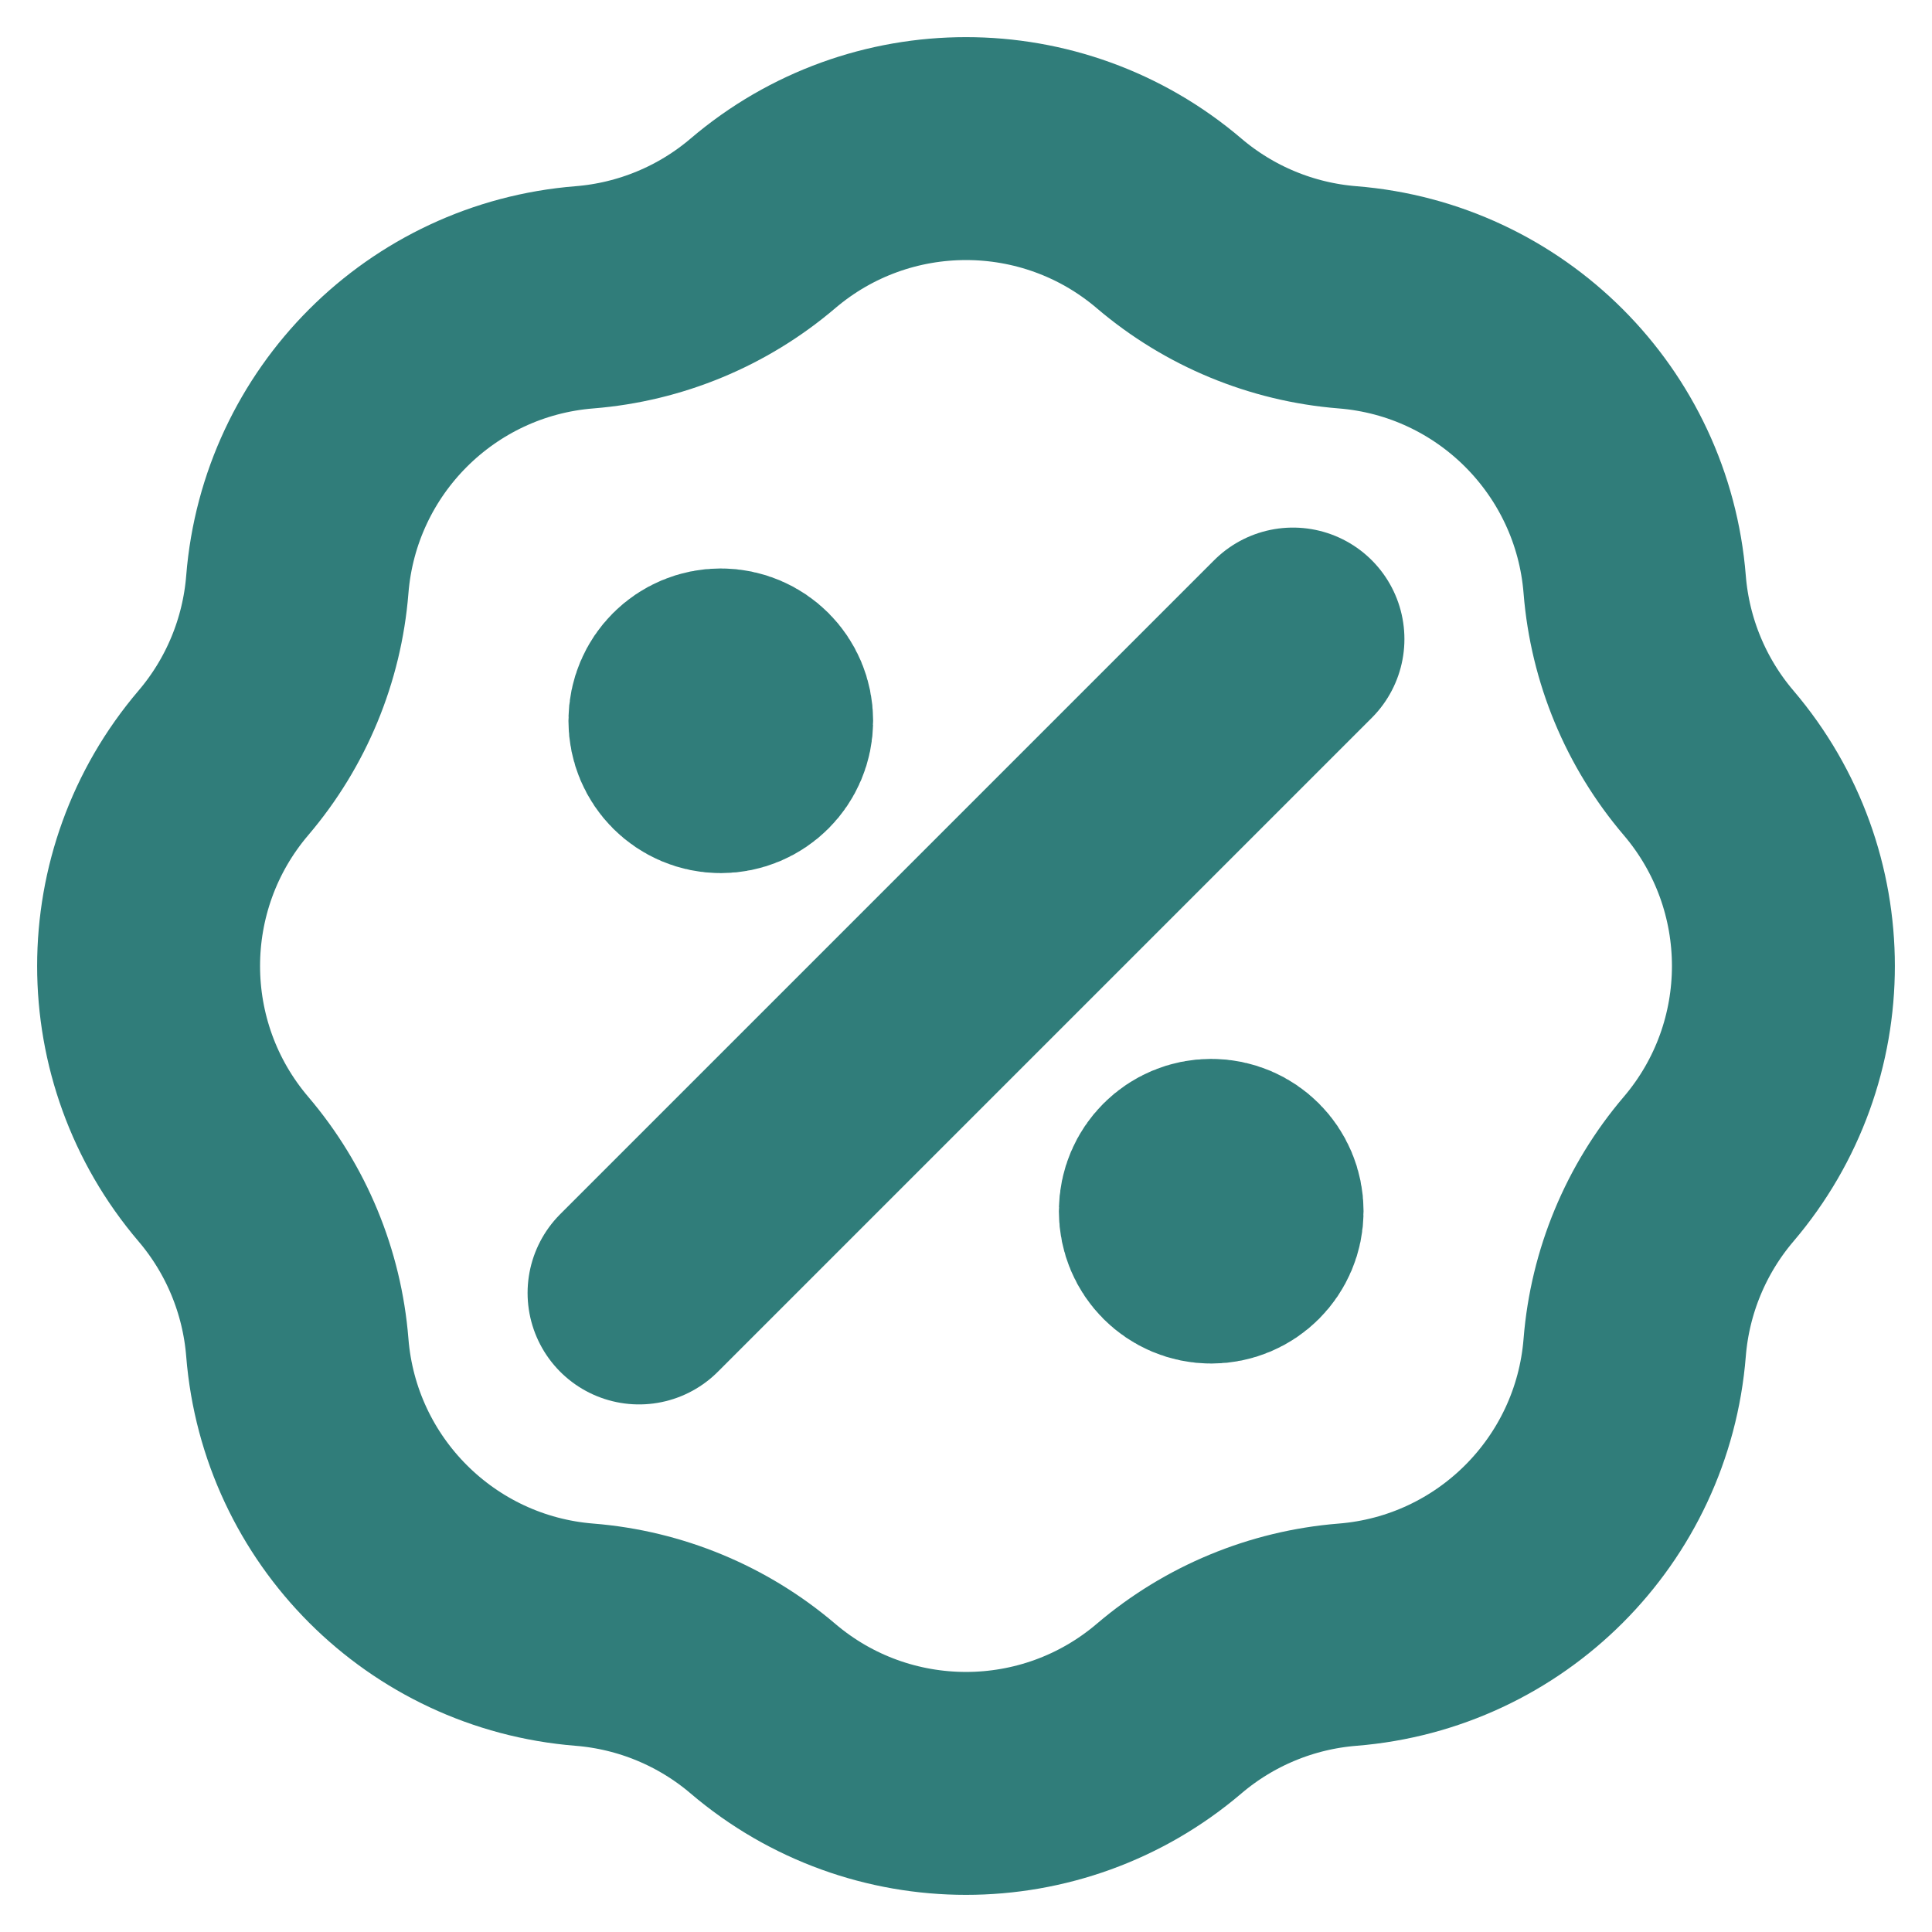 <svg width="26" height="26" viewBox="0 0 26 26" fill="none" xmlns="http://www.w3.org/2000/svg">
<path d="M9.7 9.7H9.711M16.3 16.3H16.311M17.4 8.6L8.6 17.4M7.867 4.001C8.751 3.93 9.591 3.582 10.266 3.007C11.841 1.664 14.159 1.664 15.734 3.007C16.409 3.582 17.249 3.93 18.133 4.001C20.196 4.165 21.835 5.804 21.999 7.867C22.07 8.751 22.418 9.591 22.993 10.266C24.336 11.841 24.336 14.159 22.993 15.734C22.418 16.409 22.07 17.249 21.999 18.133C21.835 20.196 20.196 21.835 18.133 21.999C17.249 22.07 16.409 22.418 15.734 22.993C14.159 24.336 11.841 24.336 10.266 22.993C9.591 22.418 8.751 22.07 7.867 21.999C5.804 21.835 4.165 20.196 4.001 18.133C3.93 17.249 3.582 16.409 3.007 15.734C1.664 14.159 1.664 11.841 3.007 10.266C3.582 9.591 3.93 8.751 4.001 7.867C4.165 5.804 5.804 4.165 7.867 4.001ZM10.25 9.7C10.25 10.004 10.004 10.25 9.7 10.25C9.396 10.25 9.15 10.004 9.15 9.7C9.15 9.396 9.396 9.15 9.7 9.15C10.004 9.15 10.25 9.396 10.25 9.7ZM16.85 16.3C16.85 16.604 16.604 16.85 16.3 16.85C15.996 16.85 15.75 16.604 15.75 16.3C15.75 15.996 15.996 15.75 16.3 15.75C16.604 15.75 16.85 15.996 16.85 16.3Z" stroke="#307D7A" stroke-width="3" stroke-linecap="round" stroke-linejoin="round"/>
</svg>
